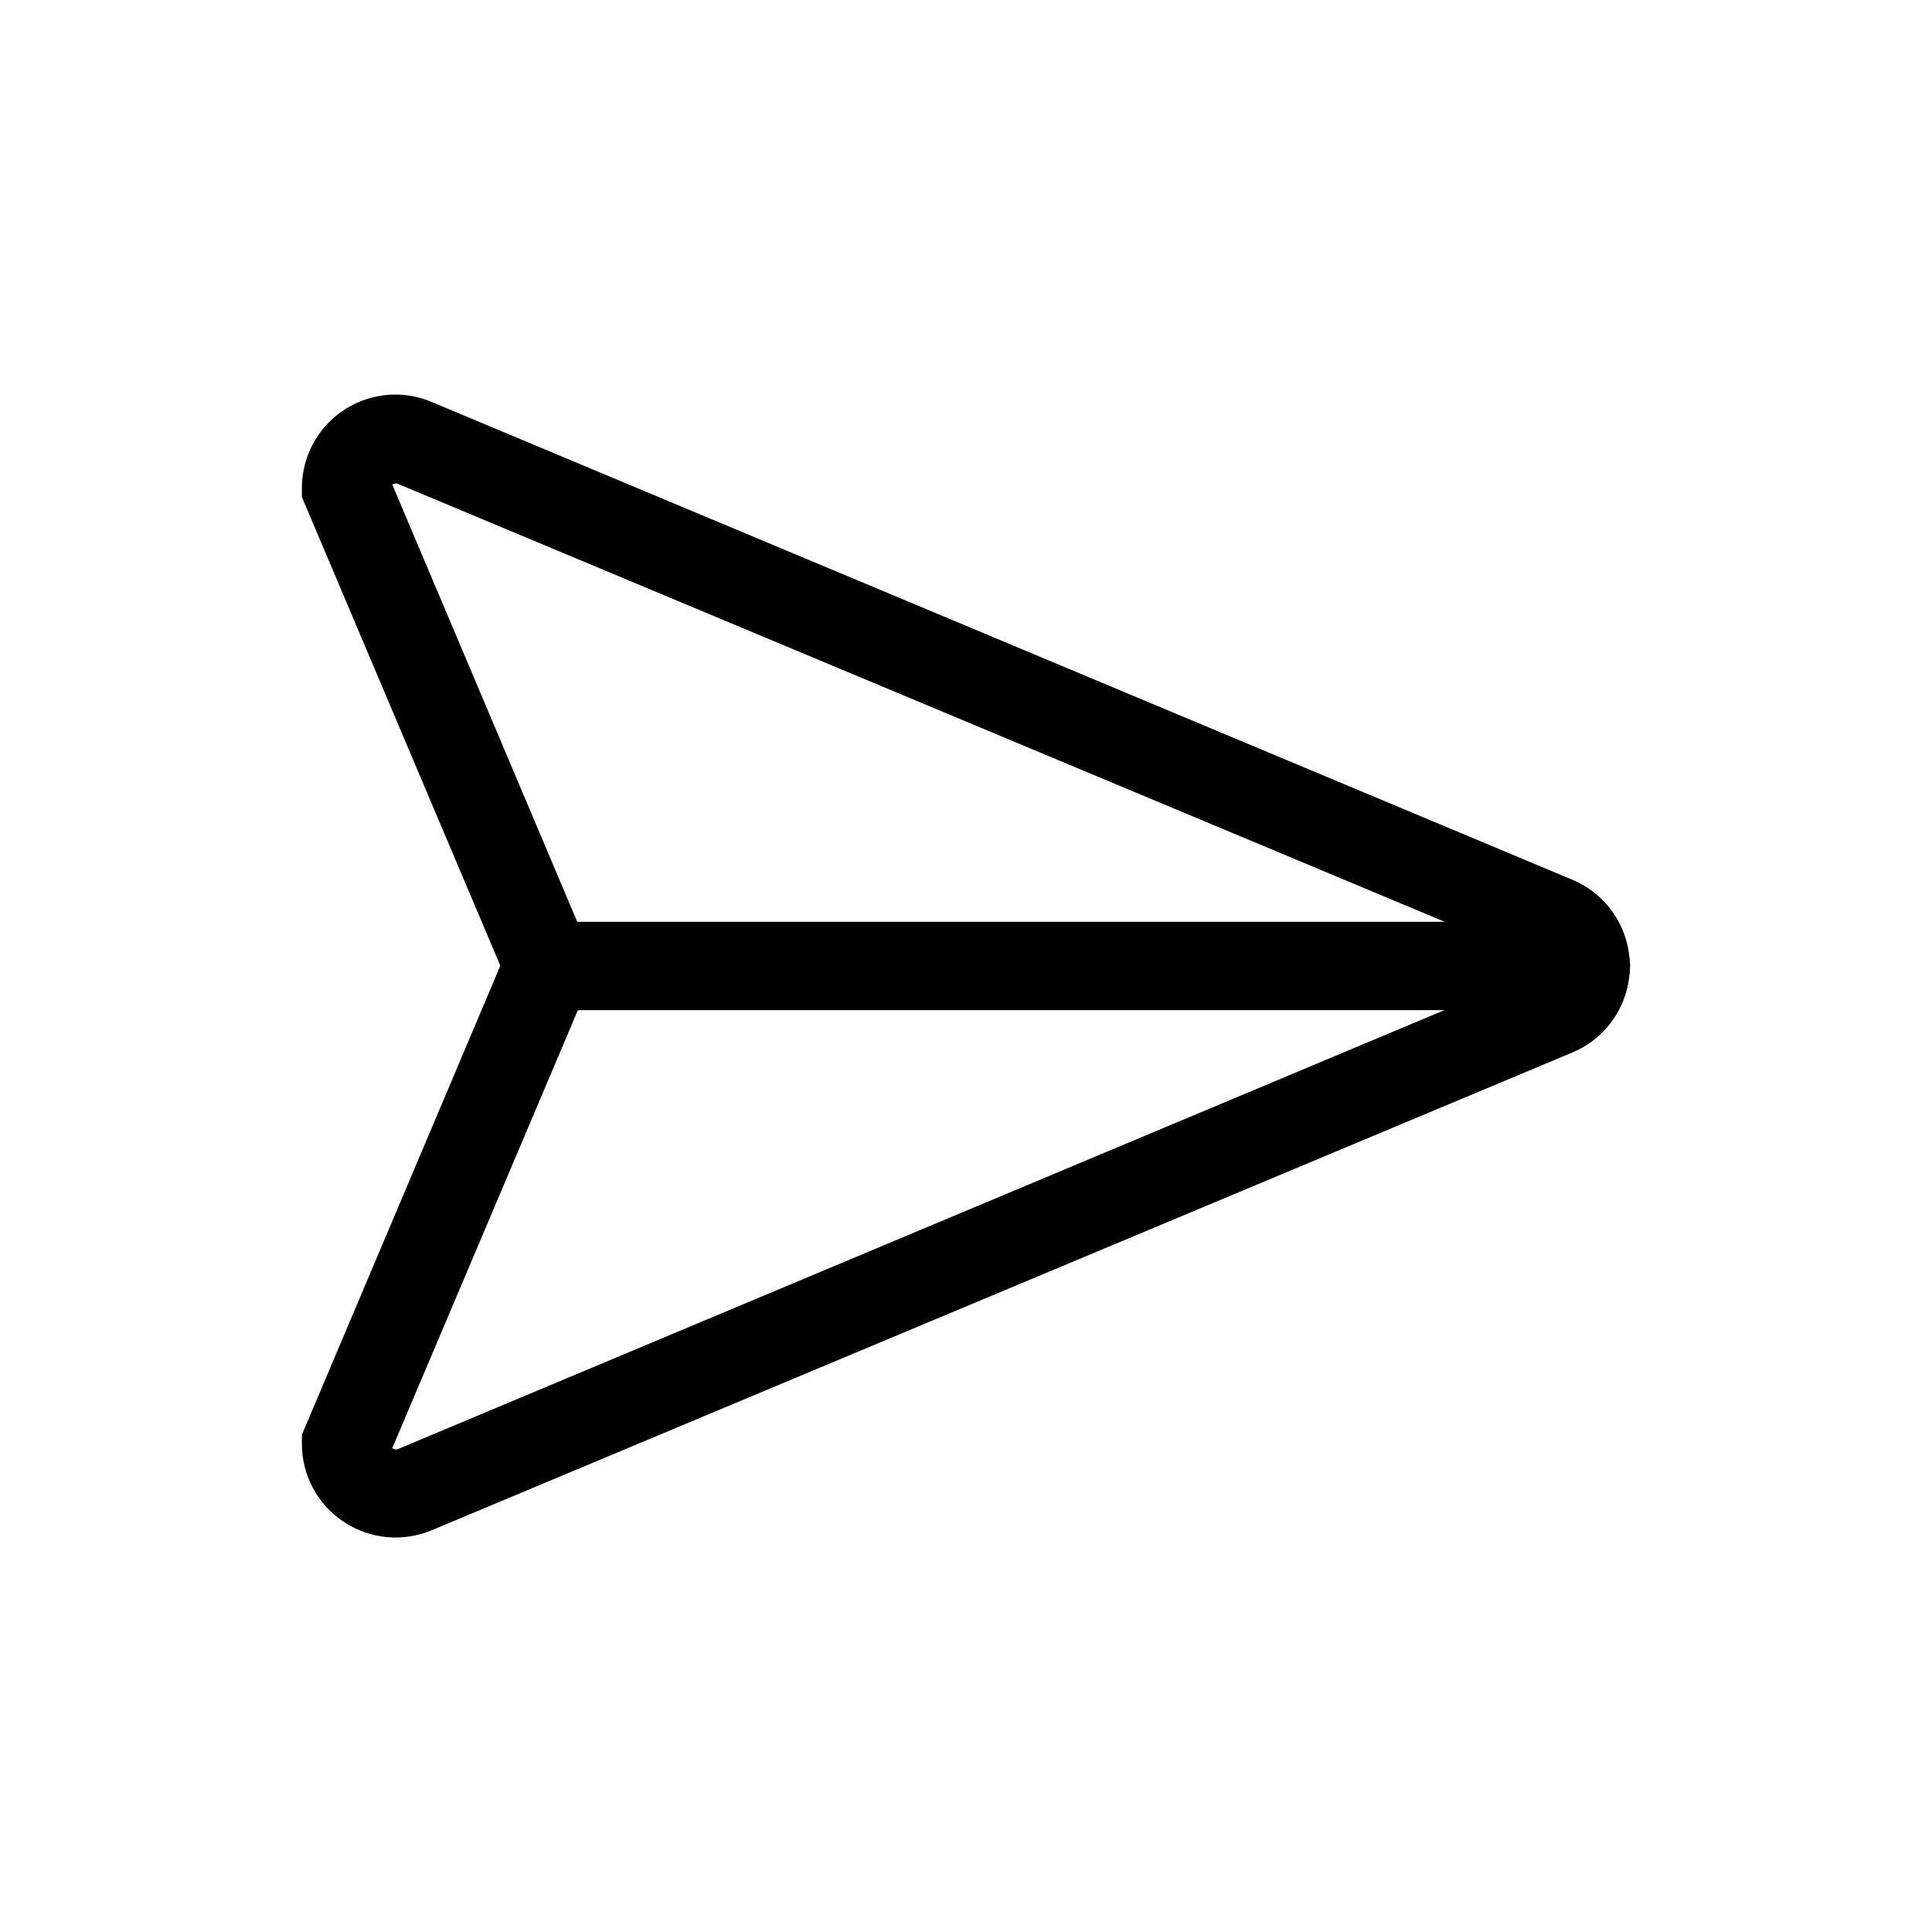 <svg width="32" height="32" viewBox="0 0 32 32" fill="none" xmlns="http://www.w3.org/2000/svg">
<g clip-path="url(#clip0_3007_125)">
<path d="M6.546 6.535C6.752 6.535 6.955 6.576 7.145 6.656L26.052 14.575C26.332 14.695 26.571 14.893 26.738 15.147C26.906 15.401 26.995 15.698 26.995 16.003C26.995 16.307 26.906 16.604 26.738 16.858C26.571 17.111 26.332 17.31 26.052 17.429L7.145 25.348C6.91 25.445 6.654 25.483 6.401 25.459C6.147 25.434 5.904 25.347 5.692 25.206C5.48 25.065 5.306 24.874 5.185 24.65C5.064 24.426 5.001 24.175 5 23.921V23.765L8.287 15.995L5 8.232V8.077C5.002 7.668 5.166 7.276 5.456 6.987C5.745 6.699 6.137 6.536 6.546 6.535ZM6.546 24.006C6.557 24.008 6.569 24.008 6.58 24.006L25.488 16.075C25.503 16.069 25.516 16.058 25.526 16.044C25.535 16.031 25.54 16.014 25.54 15.998C25.54 15.981 25.535 15.965 25.526 15.951C25.516 15.937 25.503 15.927 25.488 15.92L6.58 8.01C6.57 8.008 6.559 8.008 6.548 8.01C6.53 8.011 6.513 8.017 6.498 8.027L9.876 16.013L6.497 23.986C6.511 23.997 6.528 24.004 6.546 24.006Z" fill="currentColor"/>
<path d="M26.268 16.731H9.078C8.884 16.731 8.698 16.654 8.56 16.517C8.423 16.38 8.346 16.194 8.345 16C8.345 15.806 8.423 15.62 8.56 15.483C8.697 15.345 8.883 15.268 9.078 15.268H26.268C26.462 15.268 26.648 15.345 26.786 15.483C26.923 15.62 27 15.806 27 16C27 16.194 26.922 16.38 26.785 16.517C26.648 16.654 26.462 16.731 26.268 16.731Z" fill="currentColor"/>
</g>
<defs>
<clipPath id="clip0_3007_125">
<rect width="32" height="32" fill="white"/>
</clipPath>
</defs>
</svg>
